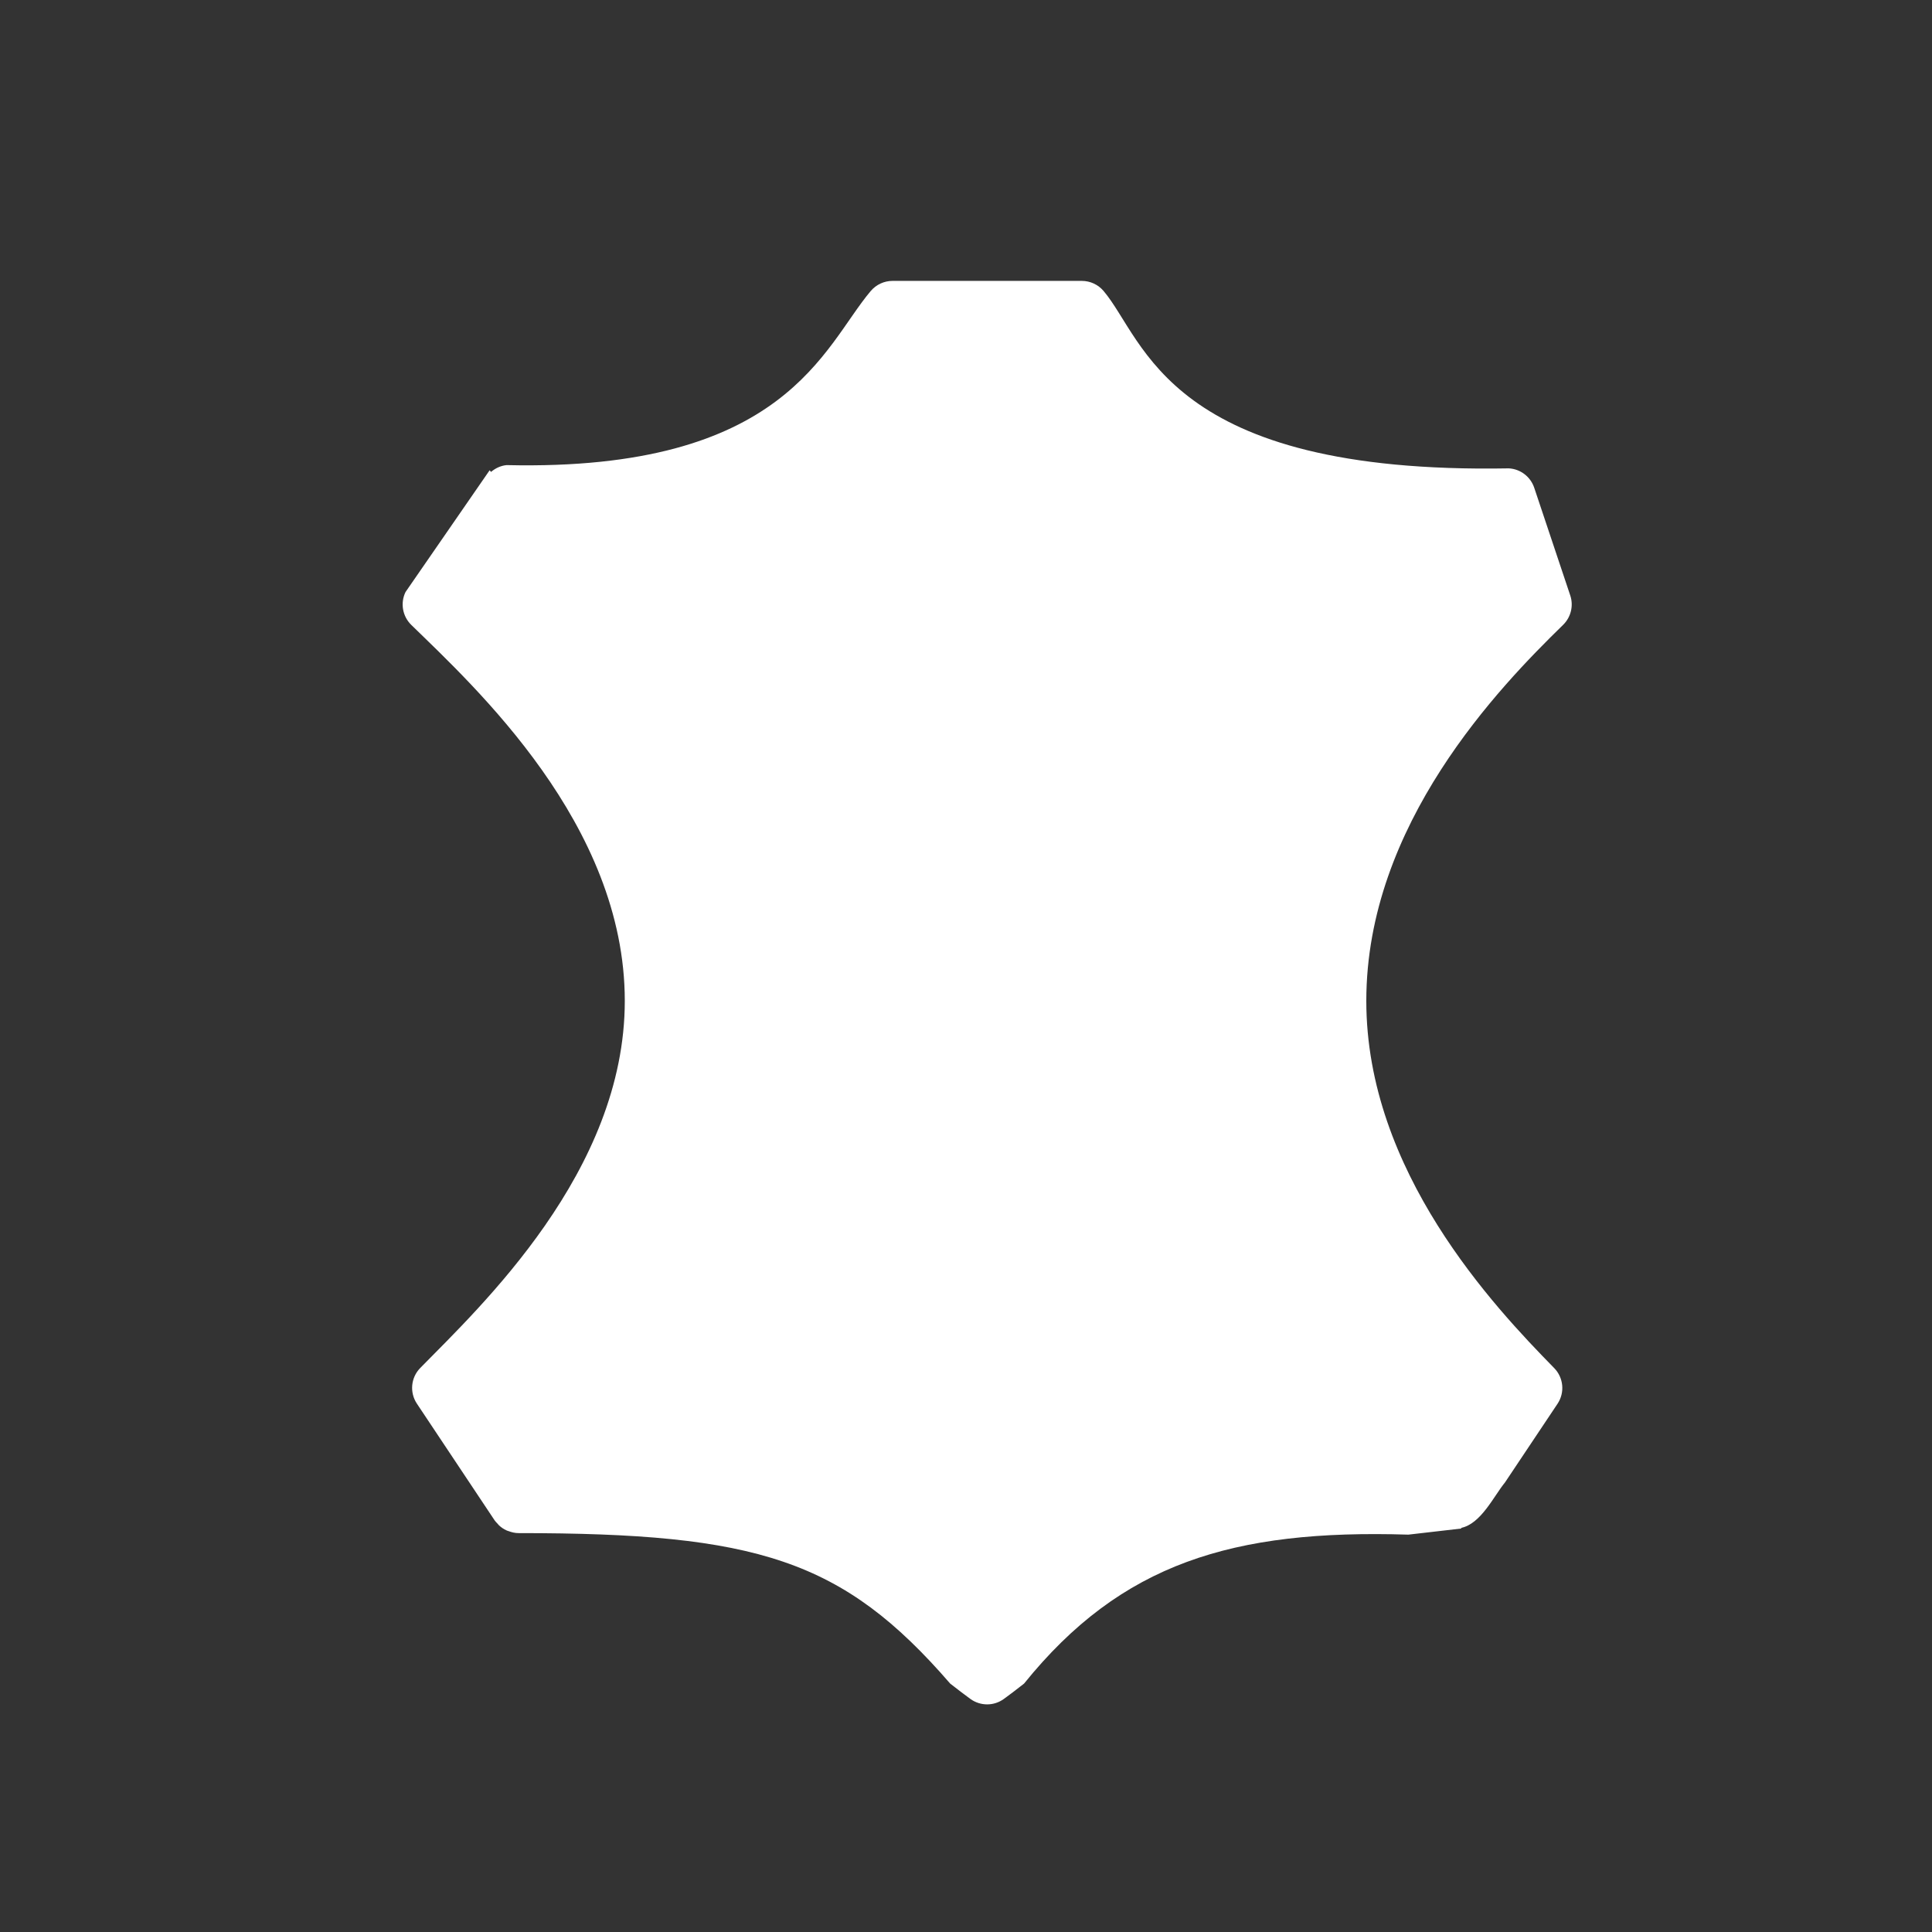 <svg width="580" height="580" viewBox="0 0 580 580" fill="none" xmlns="http://www.w3.org/2000/svg">
<rect x="0" y="0" width="580" height="580" fill="#333333" stroke="none"/>
<path d="M267.943 84.327C265.431 84.327 263.048 85.432 261.415 87.347C247.228 104.064 236.078 141.567 152.049 139.628C150.297 139.816 148.711 140.564 147.419 141.67L146.988 141.181L121.739 177.732C120.132 181.04 120.832 185.032 123.464 187.596C142.549 206.219 187.567 247.436 187.567 300.47C187.567 351.686 144.244 392.235 126.167 410.67C123.33 413.559 122.913 418.029 125.161 421.397L148.512 456.453C148.76 456.82 149.084 457.114 149.375 457.43C149.503 457.576 149.612 457.733 149.749 457.862C150.45 458.537 151.224 459.059 152.078 459.443C152.266 459.537 152.465 459.585 152.653 459.645C153.602 460.004 154.598 460.24 155.615 460.249C227.21 460.249 252.975 468.134 285.255 505.427C287.606 507.256 289.643 508.826 291.352 510.057C292.856 511.134 294.604 511.667 296.356 511.667C298.108 511.667 299.844 511.125 301.331 510.057C303.049 508.826 305.077 507.265 307.428 505.427C336.578 469.311 370.054 459.077 422.804 460.709L438.764 458.868L438.592 458.696C444.608 457.505 448.472 449.089 451.792 445.064L467.58 421.426C469.827 418.058 469.402 413.588 466.573 410.699C448.497 392.264 410.174 351.686 410.174 300.47C410.174 247.436 450.163 206.219 469.248 187.596C471.589 185.314 472.447 181.87 471.404 178.768L460.591 146.444C459.48 143.111 456.446 140.786 452.942 140.606C350.283 142.468 343.809 102.098 331.297 87.347C329.664 85.432 327.281 84.327 324.769 84.327H267.943V84.327Z" fill="white"/>
</svg>
